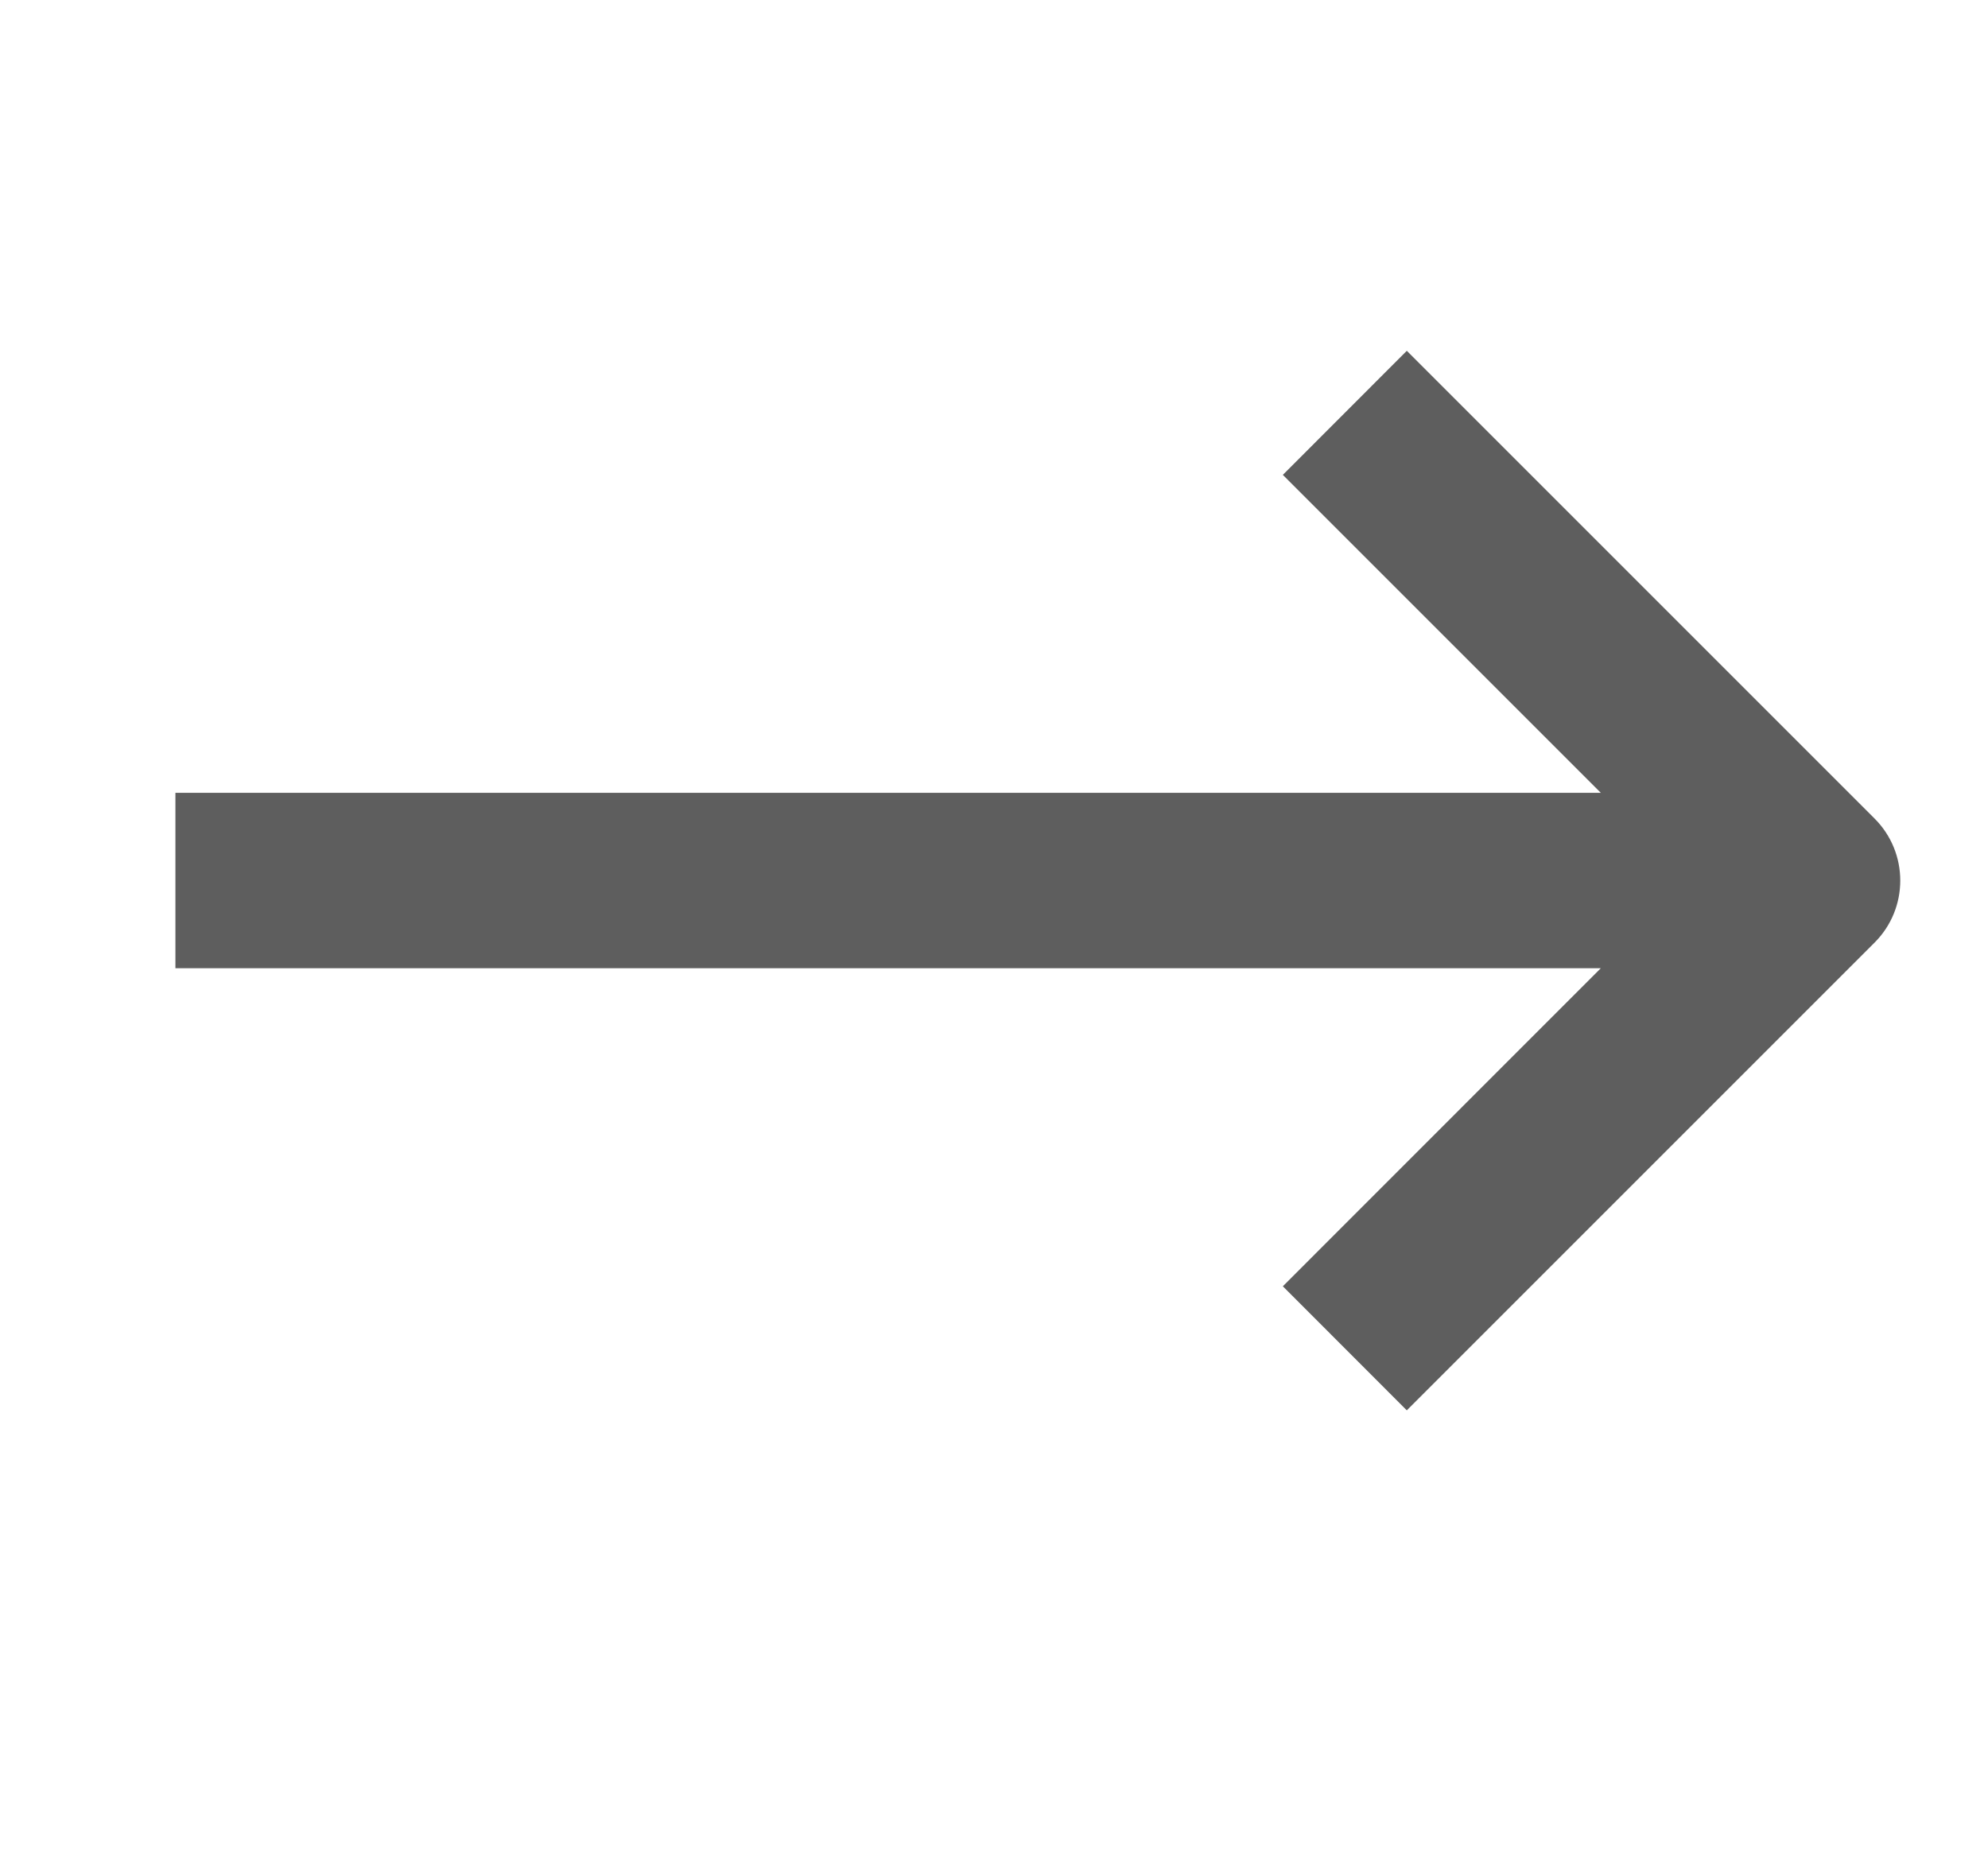 <svg width="17" height="16" viewBox="0 0 17 16" fill="none" xmlns="http://www.w3.org/2000/svg">
<g id="icon &#209;&#129;&#209;&#130;&#209;&#128;&#208;&#181;&#208;&#187;&#208;&#186;&#208;&#176;" clip-path="url(#clip0_173_3659)">
<path id="Vector 4 (Stroke)" fill-rule="evenodd" clip-rule="evenodd" d="M13.689 6.78L10.97 4.061L12.03 3L16.03 7C16.323 7.293 16.323 7.768 16.03 8.061L12.03 12.061L10.97 11L13.689 8.28H1.5V6.78H13.689Z" fill="#5E5E5E"/>
</g>
<defs>
<clipPath id="clip0_173_3659">
<rect width="16" height="16" fill="white" transform="translate(0.5)"/>
</clipPath>
</defs>
</svg>
